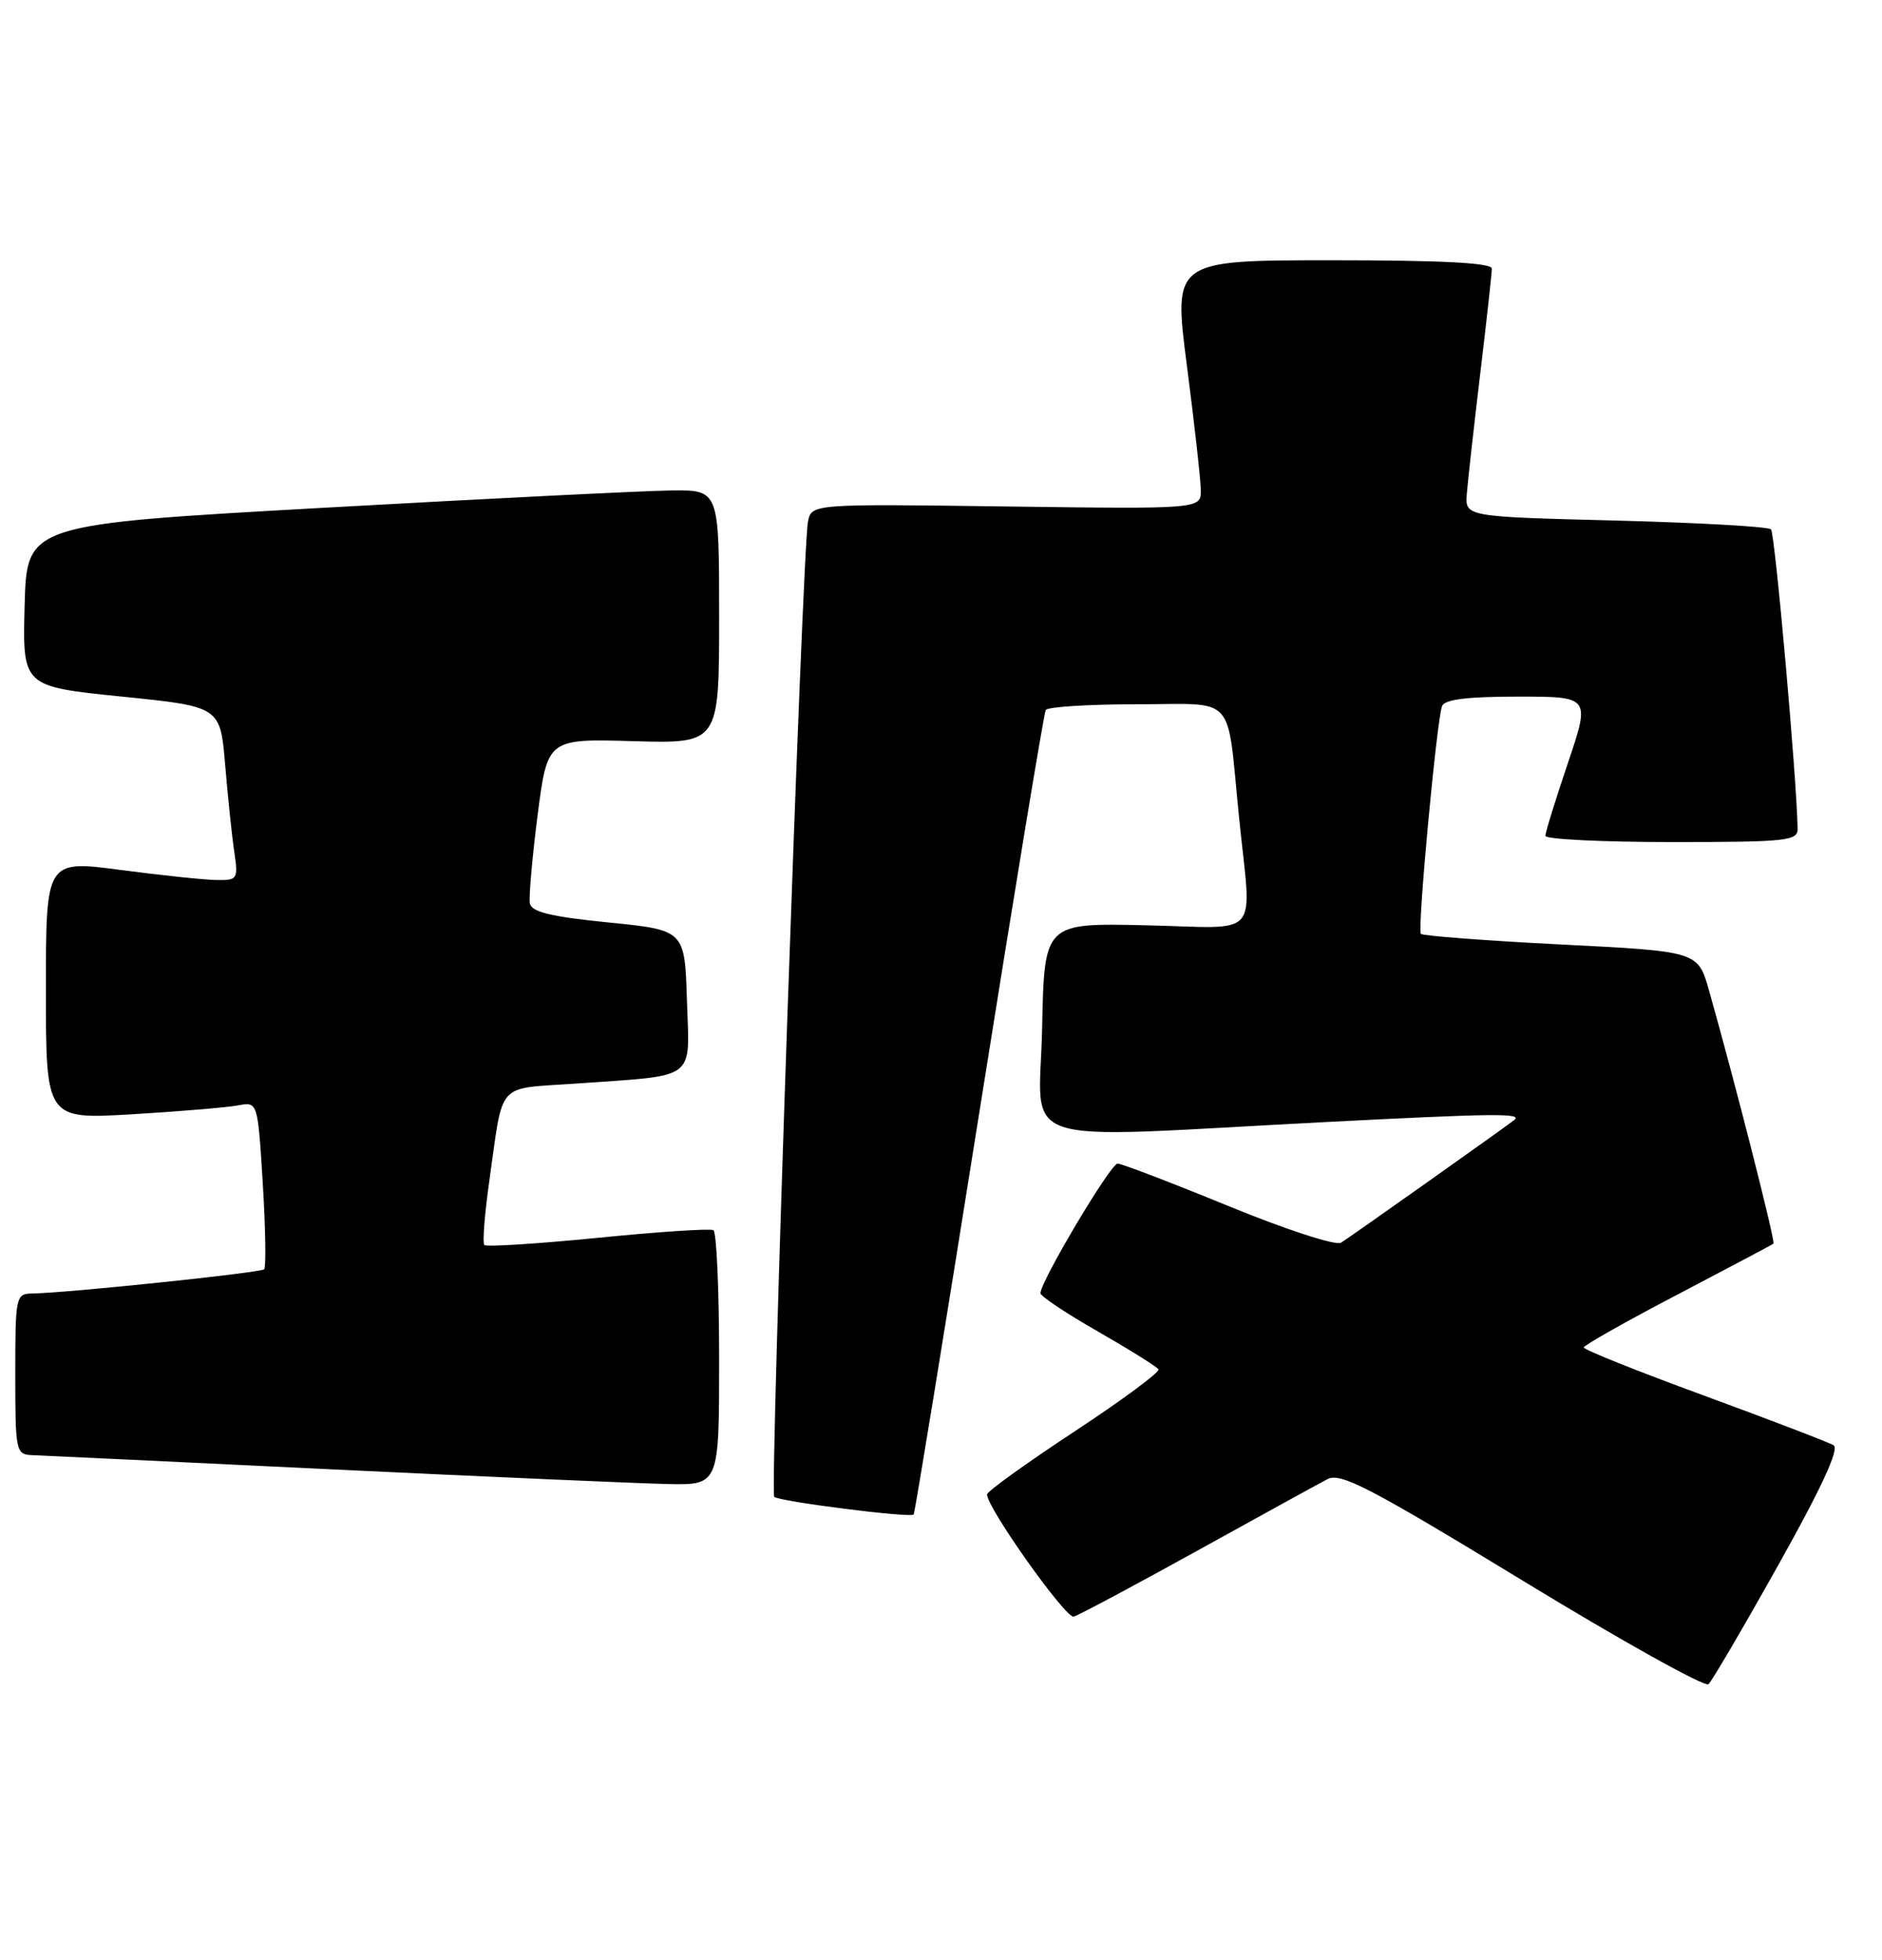 <?xml version="1.0" encoding="UTF-8" standalone="no"?>
<!DOCTYPE svg PUBLIC "-//W3C//DTD SVG 1.1//EN" "http://www.w3.org/Graphics/SVG/1.1/DTD/svg11.dtd" >
<svg xmlns="http://www.w3.org/2000/svg" xmlns:xlink="http://www.w3.org/1999/xlink" version="1.1" viewBox="0 0 246 256">
 <g >
 <path fill="currentColor"
d=" M 232.48 204.38 C 238.06 194.43 240.45 189.28 239.68 188.80 C 239.05 188.42 231.44 185.50 222.77 182.32 C 214.10 179.15 207.01 176.31 207.02 176.02 C 207.03 175.74 212.54 172.62 219.27 169.11 C 225.99 165.59 231.64 162.60 231.81 162.46 C 232.10 162.23 226.76 141.28 223.39 129.39 C 221.94 124.28 221.94 124.28 204.04 123.38 C 194.20 122.88 185.95 122.25 185.72 121.99 C 185.25 121.44 187.78 94.19 188.49 92.25 C 188.80 91.37 191.74 91.00 198.41 91.00 C 207.87 91.00 207.87 91.00 204.94 99.69 C 203.32 104.47 202.00 108.74 202.00 109.19 C 202.00 109.63 209.43 110.00 218.50 110.00 C 233.56 110.00 235.00 109.85 234.97 108.25 C 234.86 101.69 232.01 69.68 231.49 69.15 C 231.13 68.79 221.99 68.28 211.17 68.00 C 191.50 67.50 191.50 67.50 191.73 64.50 C 191.86 62.85 192.65 55.80 193.48 48.84 C 194.32 41.87 195.00 35.68 195.00 35.09 C 195.00 34.34 188.50 34.00 174.18 34.00 C 153.36 34.00 153.36 34.00 155.14 47.75 C 156.12 55.31 156.94 62.62 156.96 64.00 C 157.00 66.50 157.00 66.50 131.54 66.16 C 106.08 65.82 106.08 65.82 105.61 68.16 C 104.88 71.73 100.62 194.95 101.20 195.53 C 101.80 196.14 119.04 198.32 119.43 197.84 C 119.58 197.65 123.43 174.10 127.98 145.50 C 132.53 116.90 136.45 93.16 136.69 92.75 C 136.92 92.34 142.26 92.00 148.54 92.00 C 161.80 92.00 160.30 90.35 161.96 106.79 C 163.60 122.97 165.11 121.22 149.75 120.87 C 136.50 120.57 136.50 120.57 136.22 134.29 C 135.90 150.18 131.55 148.73 173.00 146.59 C 195.49 145.43 199.11 145.40 197.92 146.32 C 196.48 147.44 176.28 161.74 175.28 162.34 C 174.61 162.75 168.04 160.61 160.55 157.54 C 153.11 154.49 146.60 152.00 146.08 152.00 C 145.17 152.00 136.00 167.41 136.00 168.93 C 136.00 169.32 139.38 171.58 143.52 173.94 C 147.65 176.31 151.21 178.53 151.43 178.88 C 151.64 179.23 146.69 182.89 140.43 187.01 C 134.16 191.13 129.03 194.82 129.02 195.22 C 128.98 196.92 139.31 211.47 140.35 211.18 C 140.98 211.01 148.25 207.13 156.50 202.57 C 164.75 198.00 172.41 193.80 173.52 193.22 C 175.24 192.33 179.06 194.32 199.02 206.47 C 211.93 214.34 222.87 220.43 223.32 220.01 C 223.77 219.60 227.90 212.56 232.48 204.38 Z  M 94.00 177.56 C 94.00 168.52 93.66 160.93 93.25 160.70 C 92.84 160.46 86.04 160.91 78.14 161.70 C 70.24 162.48 63.57 162.90 63.31 162.64 C 63.05 162.38 63.34 158.64 63.95 154.34 C 65.84 141.03 64.72 142.30 75.24 141.55 C 91.32 140.41 90.12 141.31 89.79 130.66 C 89.50 121.50 89.50 121.50 79.51 120.50 C 71.96 119.74 69.46 119.13 69.26 118.00 C 69.11 117.17 69.57 112.00 70.27 106.50 C 71.56 96.50 71.56 96.50 82.78 96.82 C 94.00 97.14 94.00 97.14 94.00 80.57 C 94.00 64.00 94.00 64.00 87.75 64.07 C 84.31 64.11 63.95 65.12 42.50 66.32 C 3.50 68.50 3.50 68.50 3.22 79.08 C 2.94 89.67 2.94 89.67 15.86 90.99 C 28.79 92.30 28.79 92.30 29.43 99.90 C 29.78 104.08 30.31 109.19 30.62 111.25 C 31.15 114.84 31.05 115.00 28.34 114.96 C 26.78 114.94 21.11 114.35 15.75 113.64 C 6.00 112.36 6.00 112.36 6.00 129.29 C 6.00 146.22 6.00 146.22 17.25 145.56 C 23.44 145.19 29.67 144.67 31.10 144.40 C 33.69 143.91 33.69 143.91 34.35 154.62 C 34.71 160.51 34.79 165.54 34.53 165.81 C 34.07 166.26 8.80 168.90 4.25 168.97 C 2.06 169.00 2.00 169.29 2.00 179.50 C 2.00 189.70 2.07 190.00 4.25 190.09 C 5.49 190.13 23.15 190.97 43.50 191.95 C 63.85 192.92 83.54 193.78 87.25 193.86 C 94.00 194.00 94.00 194.00 94.00 177.56 Z "/>
</g>
</svg>